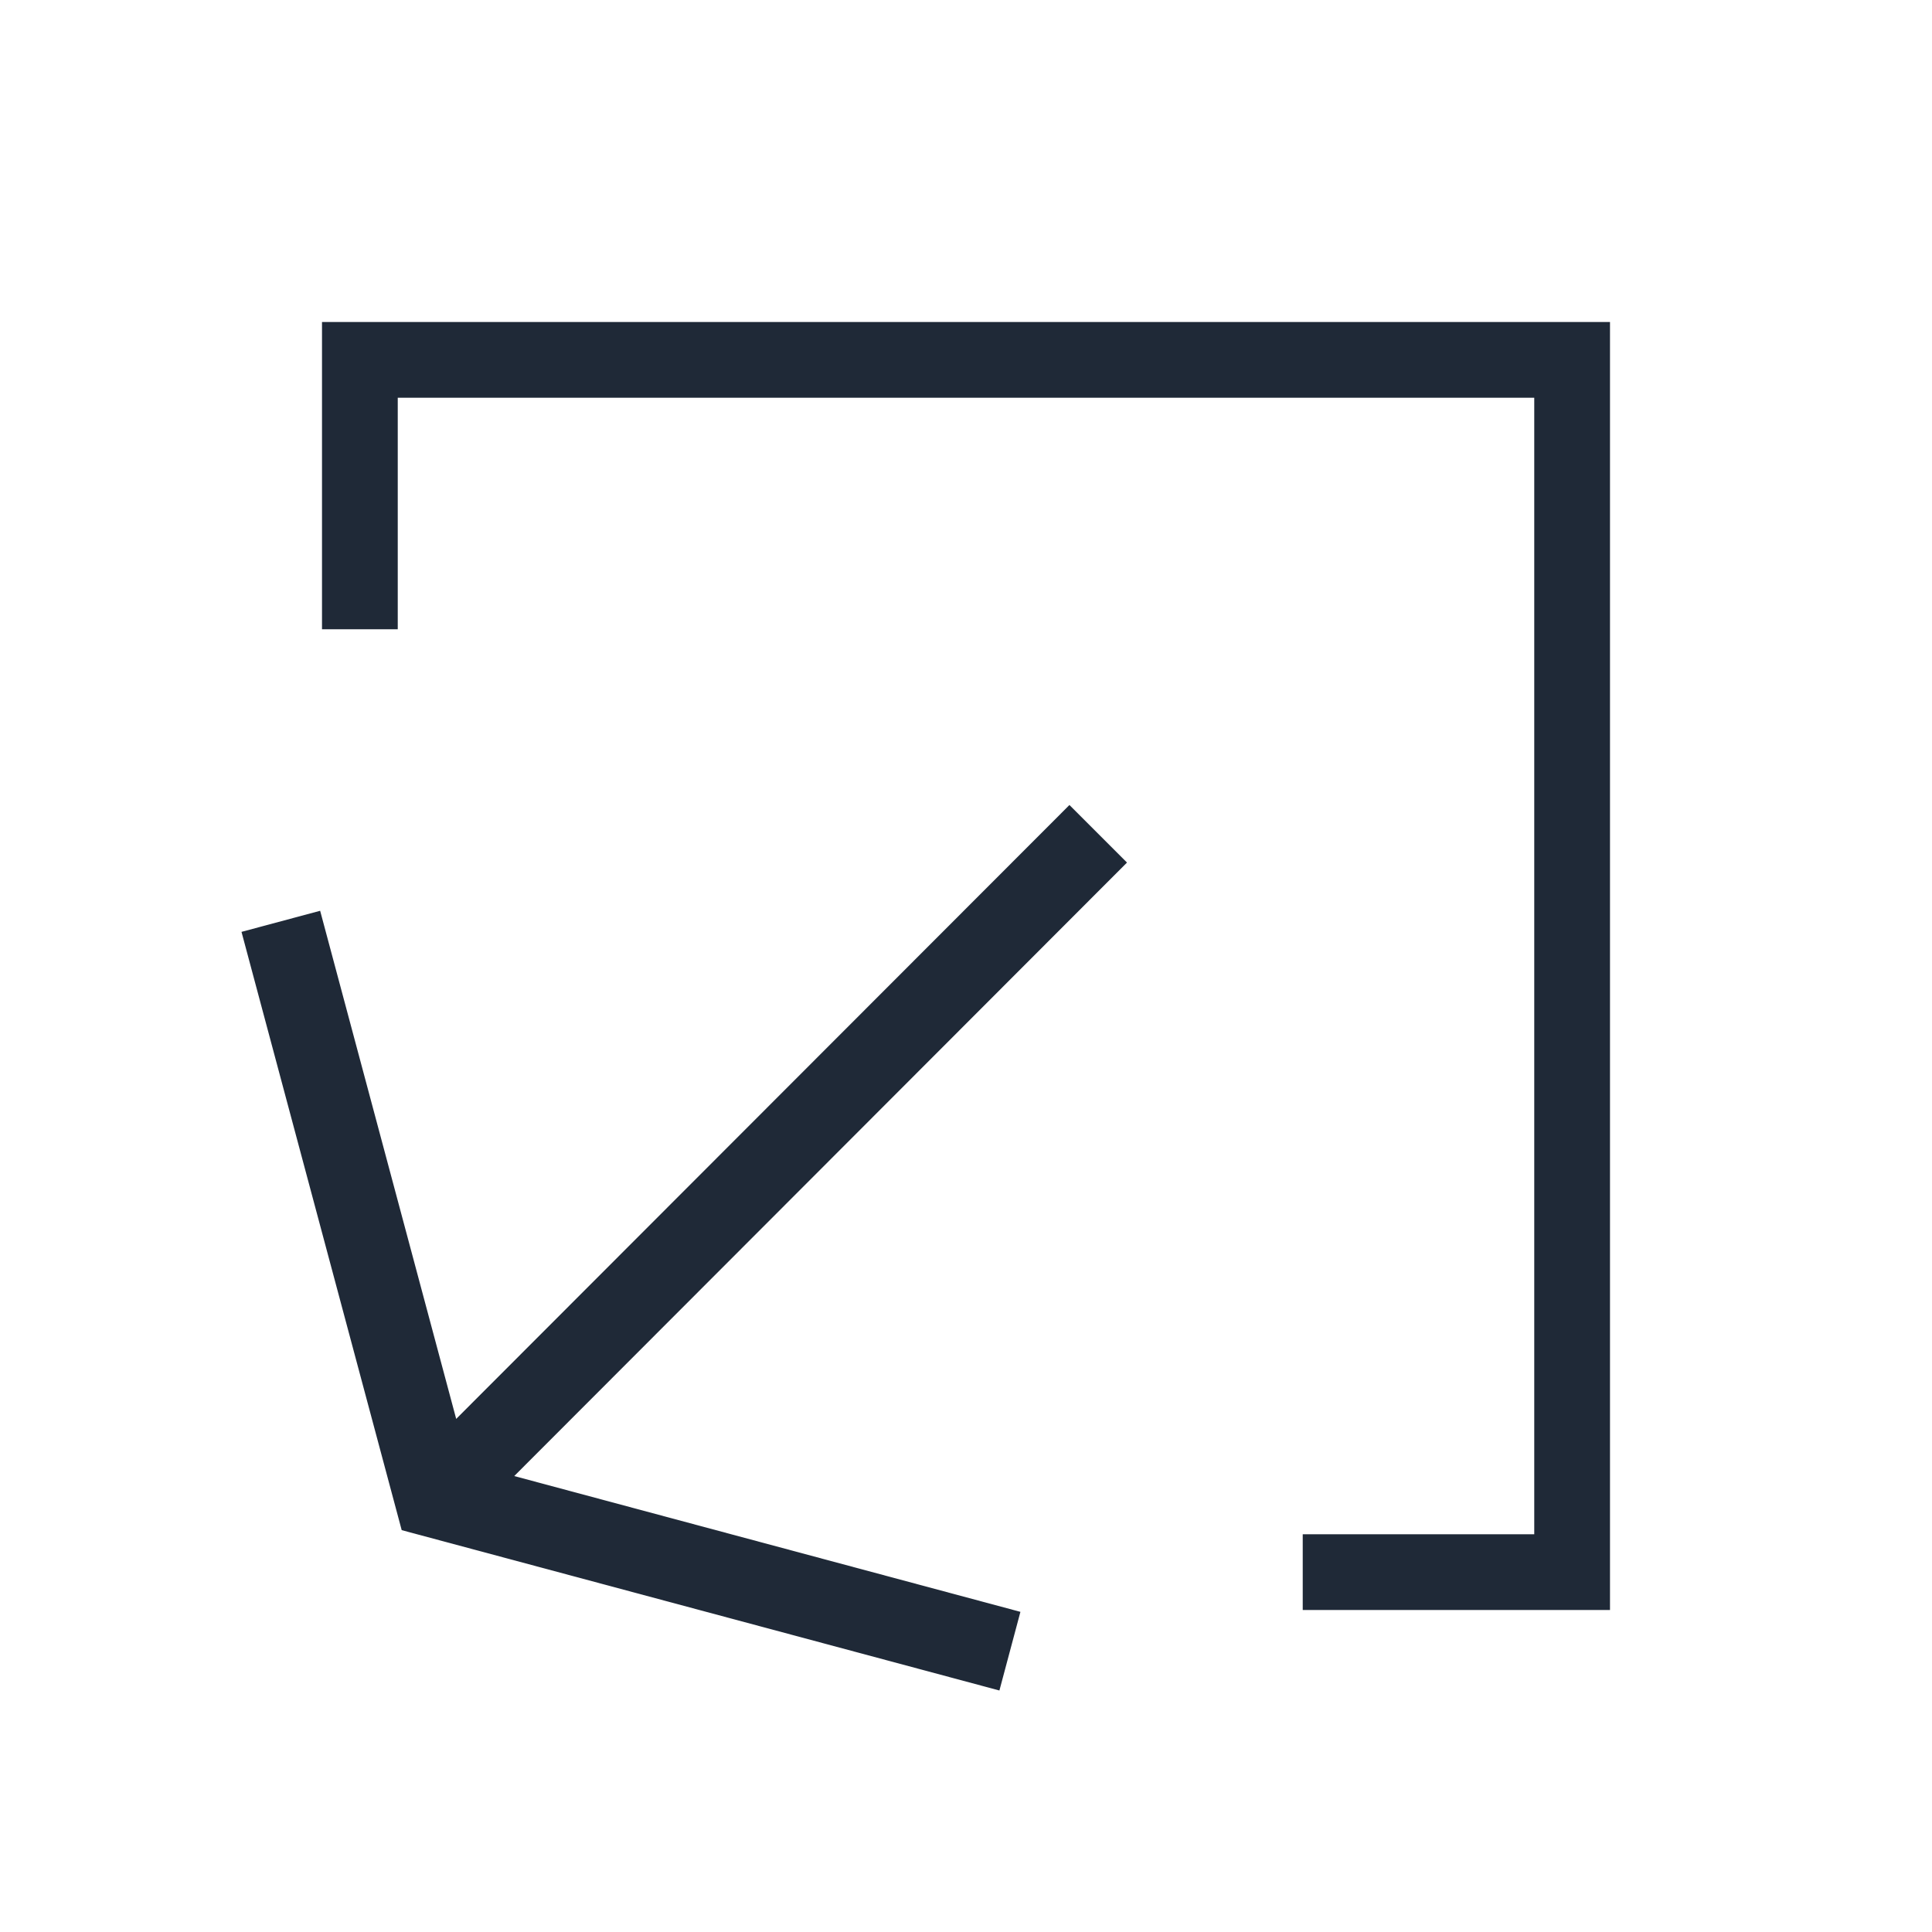 <svg width="24" height="24" viewBox="0 0 24 24" fill="none" xmlns="http://www.w3.org/2000/svg">
<path d="M14 10.715L6.388 18.336L12.676 20.023L12.415 21L4.99 19.008L3 11.576L3.977 11.314L5.667 17.626L13.285 10L14 10.715ZM4 7.817H4.941V4.941H19.059V19.059H16.183V20H20V4H4V7.817Z" fill="#1F2937"/>
</svg>

